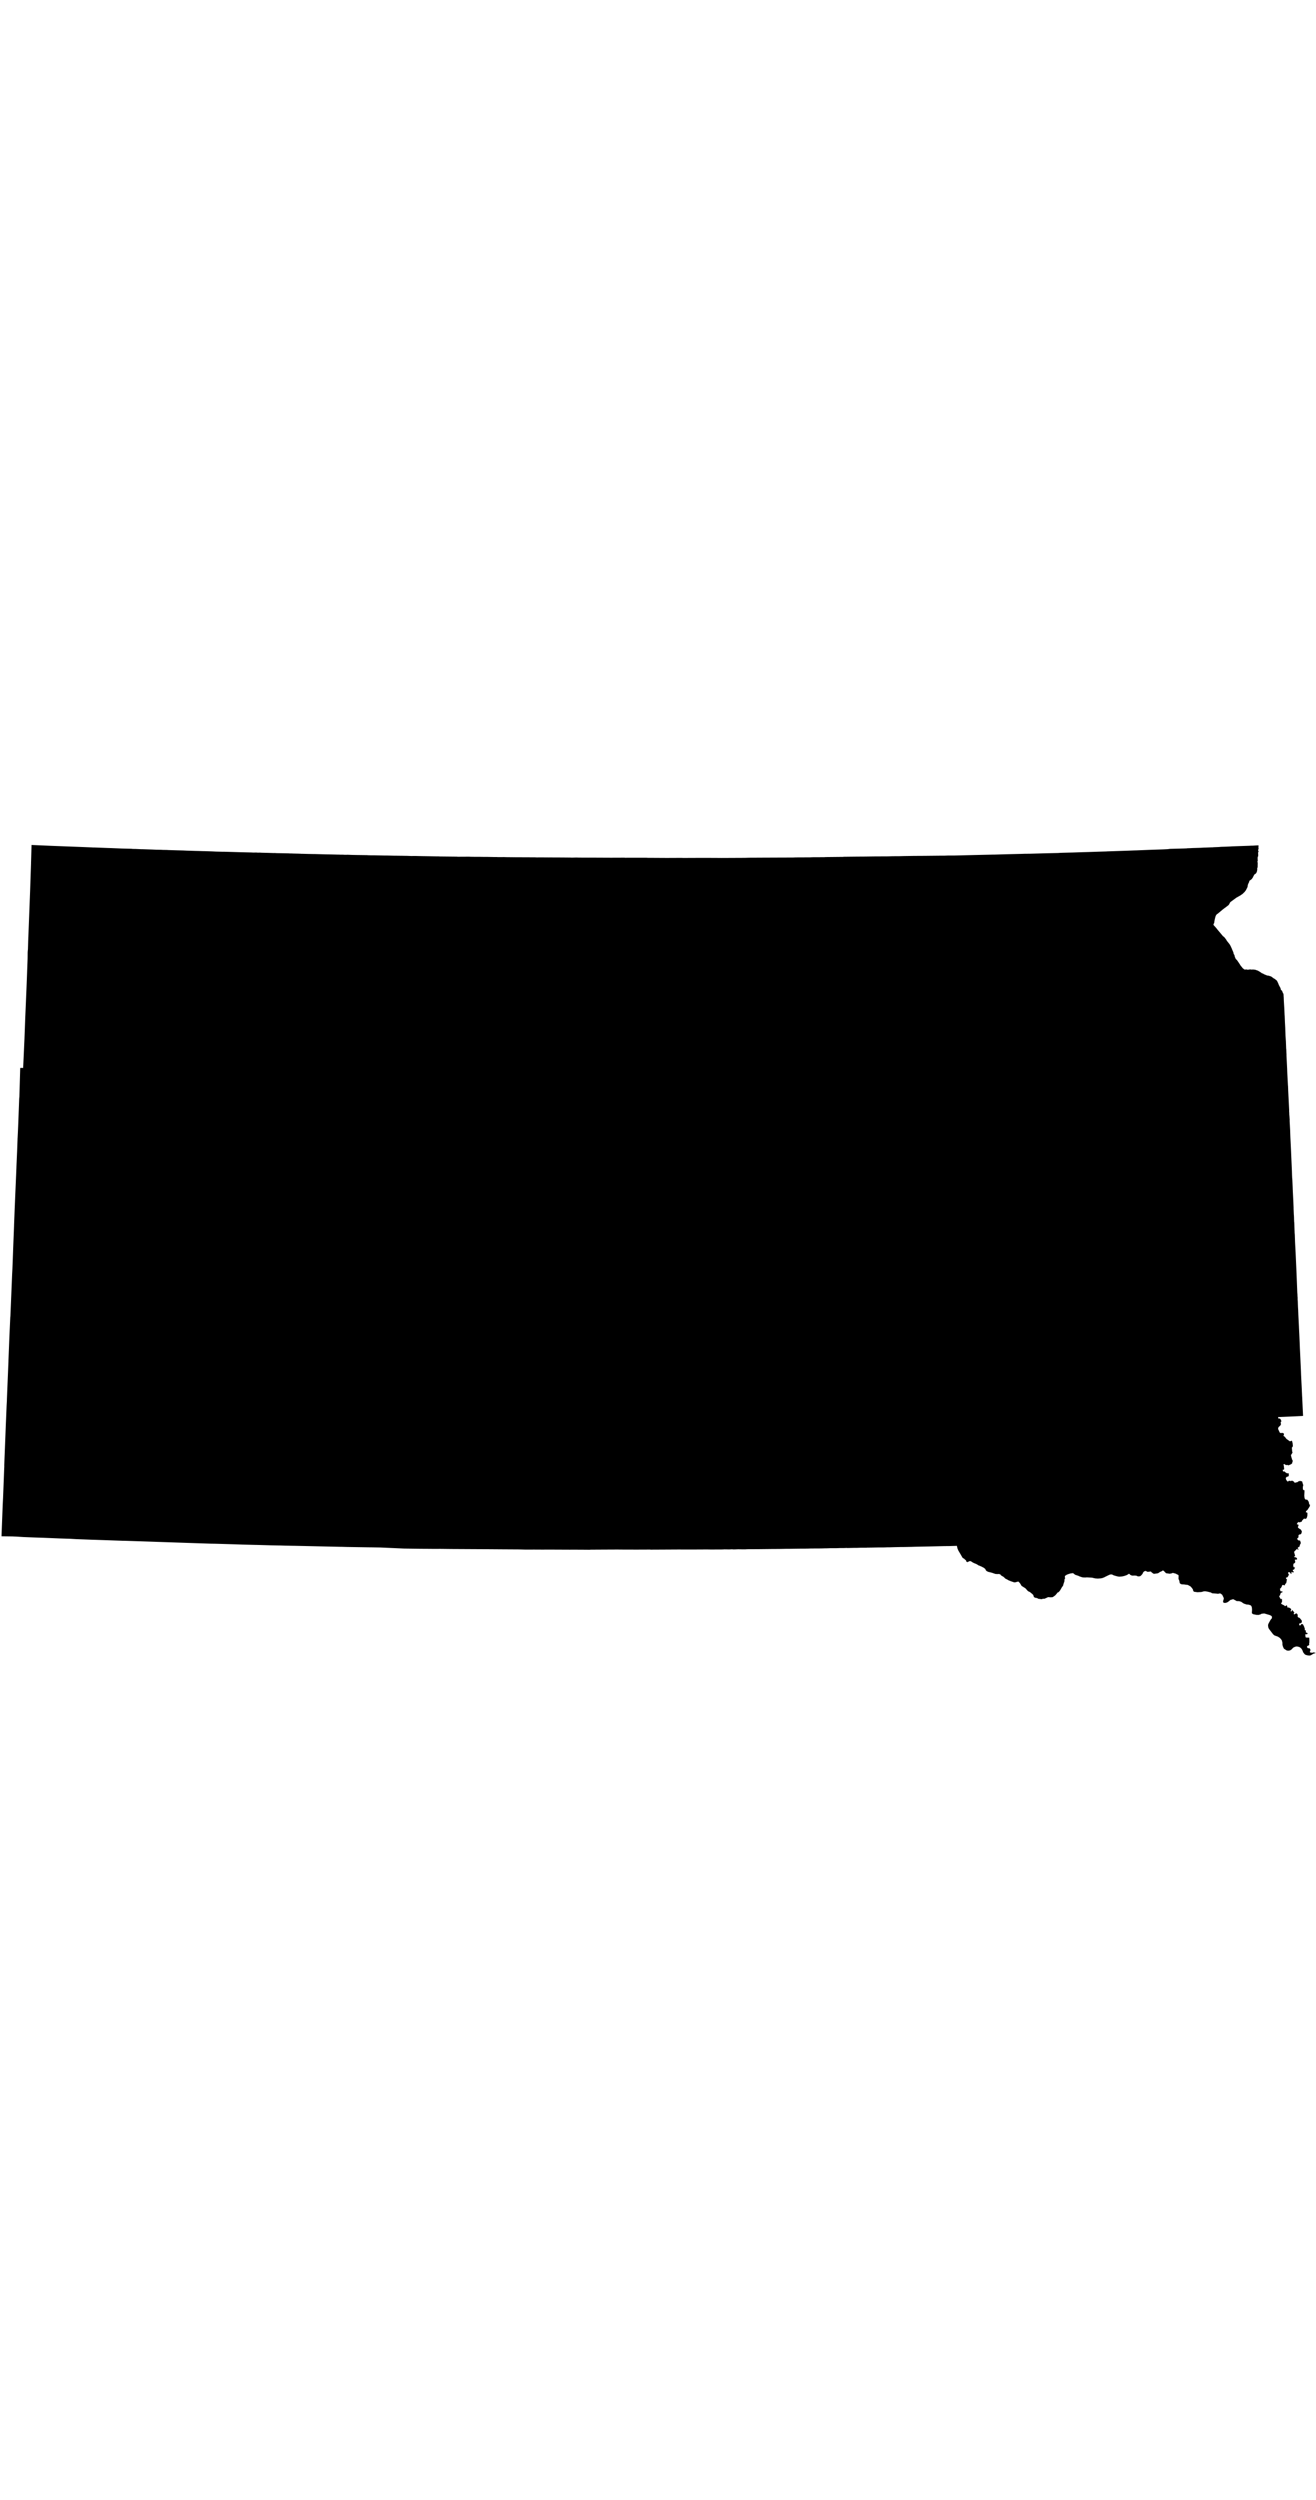 <?xml version="1.0" encoding="UTF-8" standalone="no"?>
<!-- Created with Inkscape (http://www.inkscape.org/) -->
<?xml-stylesheet type="text/css" href="/stylesheets/state.css" ?>
<svg
   xmlns:dc="http://purl.org/dc/elements/1.1/"
   xmlns:cc="http://creativecommons.org/ns#"
   xmlns:rdf="http://www.w3.org/1999/02/22-rdf-syntax-ns#"
   xmlns:svg="http://www.w3.org/2000/svg"
   xmlns="http://www.w3.org/2000/svg"
   xmlns:sodipodi="http://sodipodi.sourceforge.net/DTD/sodipodi-0.dtd"
   xmlns:inkscape="http://www.inkscape.org/namespaces/inkscape"
   width="100%"
   height="300px"
   viewBox="0 0 158.014 97.573"
   id="svg12983"
   version="1.1"
   inkscape:version="0.91 r"
   sodipodi:docname="SD.svg">
  <defs
     id="defs12985" />
  <sodipodi:namedview
     id="base"
     pagecolor="#ffffff"
     bordercolor="#666666"
     borderopacity="1.0"
     inkscape:pageopacity="0.0"
     inkscape:pageshadow="2"
     inkscape:zoom="9.1366075"
     inkscape:cx="54.585221"
     inkscape:cy="57.518533"
     inkscape:document-units="px"
     inkscape:current-layer="layer1"
     showgrid="false"
     fit-margin-top="0"
     fit-margin-left="0"
     fit-margin-right="0"
     fit-margin-bottom="0"
     inkscape:window-width="1920"
     inkscape:window-height="1028"
     inkscape:window-x="0"
     inkscape:window-y="0"
     inkscape:window-maximized="1" />
  <g
     inkscape:label="Layer 1"
     inkscape:groupmode="layer"
     id="layer1"
     transform="translate(-355.49,-529.29)">
    <path
       inkscape:connector-curvature="0"
       d="m 359.266,529.464 2.398,0.105 2.445,0.093 1.11,0.042 1.287,0.052 0.177,0.011 0.153,-8.1e-4 0,0 0.839,0.031 0.815,0.031 0.354,0.01 1.276,0.052 1.169,0.029 0.047,0.011 0.283,0.01 0.13,-6.8e-4 0.709,0.032 0.118,-6.1e-4 1.228,0.041 0.449,0.021 0,0 0.614,0.009 0.154,0.011 0.52,0.009 0.154,0.011 0.98,0.03 0.39,0.01 0.413,0.01 0.437,0.021 0.39,0.01 0.283,0.01 0.319,0.01 0.425,0.01 0.602,0.02 0.106,-5.5e-4 0.945,0.031 0.425,0.021 0.791,0.019 0.189,-9.9e-4 1.039,0.03 0.992,0.03 0,0 0.413,0.01 0.815,0.019 0.224,0.011 0.39,-0.002 0.024,-1.3e-4 0.118,0.011 0.295,-0.002 0.177,0.011 0.413,0.01 0.413,0.01 0.614,0.02 0.212,-10e-4 0.154,0.011 1.051,0.018 0.425,0.01 0.165,0.011 0.153,-8e-4 0.26,0.01 0.024,-1.2e-4 0.39,0.01 0,0 0.106,-5.5e-4 0.189,0.011 0.083,-4.3e-4 0.154,0.011 0.047,-2.5e-4 0.071,-3.7e-4 0,0 0.39,0.01 0.366,0.01 0.012,-6e-5 0.496,0.009 0.153,-8e-4 1.429,0.04 0.59,0.009 0.413,0.01 0.39,0.01 0.012,-6e-5 0.106,-5.5e-4 0.236,0.011 0.024,-1.2e-4 0.035,-1.9e-4 0.213,-10e-4 0,0 0.201,0.011 0.189,-9.9e-4 0.024,-1.2e-4 0.024,-1.3e-4 0.177,-9.3e-4 0.532,0.021 0.047,-2.5e-4 0.472,0.009 1.193,0.017 0,0 0.035,-1.8e-4 0.13,0.011 0.047,-2.5e-4 0.307,0.01 0.331,-0.002 1.382,0.028 0.248,-10e-4 0.425,0.01 0.39,0.01 0.177,-9.2e-4 0.579,0.009 0.095,-5e-4 0.472,0.009 0.012,-6e-5 0.024,-1.3e-4 0.106,-5.5e-4 0.567,0.021 0.13,-6.8e-4 0.283,-10e-4 0.165,-8.7e-4 0.366,0.01 0.024,-1.2e-4 0.461,0.009 0.567,0.009 1.027,0.018 0.283,-10e-4 0.094,0.011 2.078,0.025 0.118,0.011 0.508,-0.003 0.909,-0.006 0.059,0.011 0.106,-5.5e-4 0.614,0.009 0.106,-5.6e-4 0.307,-0.002 0.508,0.009 0.307,-0.002 0.945,0.019 0.366,-0.002 0.024,0.012 0.496,-0.003 0.059,-3.1e-4 0.094,-5e-4 0.154,-8e-4 0.342,0.01 0.071,-3.7e-4 0.697,0.008 0.106,-5.6e-4 2.385,0.011 0.071,-3.7e-4 0.248,0.011 0.165,-8.6e-4 0.331,-0.002 0.071,-3.8e-4 0.886,0.007 0.26,-10e-4 1.311,0.006 0.803,0.008 0.153,-8e-4 0,0 0.236,0.011 0.579,-0.015 0.248,0.011 1.134,0.006 0.449,-0.003 0,0 2.291,0.012 0.248,-10e-4 0.708,-0.003 0.638,-0.003 0.118,0.011 0.083,-4.3e-4 0.201,-10e-4 2.291,0 0.165,0.011 0.024,-1.2e-4 0.177,-9.3e-4 0.012,-6e-5 2.043,0.013 0.378,-0.002 0.201,-0.001 0.614,-0.003 0.035,-1.9e-4 0.484,-0.003 0.295,0.01 1.252,-0.006 0.779,-0.003 1.689,0.003 0.815,0.008 1.748,-0.009 0.012,-6e-5 0,0 0.035,-1.8e-4 0.59,-0.003 0.484,-0.003 0.425,-0.014 1.193,-0.006 0.437,-0.003 1.889,-0.009 0.059,-3.1e-4 0.815,-0.003 0.118,-6.1e-4 0.815,-0.003 0.307,-0.013 0.142,-7.4e-4 0.661,-0.003 0,0 0.531,-0.003 0.402,-0.002 0.271,-0.013 0.153,-8e-4 0.354,-0.002 0.708,-0.003 0.012,-6e-5 0.153,-8e-4 0.024,-1.3e-4 0.213,-0.013 1.96,-0.022 0.095,-4.9e-4 0.083,-0.012 1.724,-0.021 0.638,-0.003 1.334,-0.019 0.024,-1.2e-4 0.472,-0.003 0.685,-0.003 0.484,-0.003 0.496,-0.015 0.165,-8.7e-4 0.201,-10e-4 0.402,-0.002 0.059,-3.1e-4 0.579,-0.015 1.216,-0.018 0.165,-8.6e-4 0.449,-0.003 0.118,-6.1e-4 0.496,-0.003 1.842,-0.021 0.602,-0.003 0.354,-0.014 0.012,-6e-5 0.85,-0.003 0.638,-0.015 0.59,-0.015 1.865,-0.045 1.417,-0.031 0.012,-6e-5 0.212,-10e-4 0,0 1.405,-0.043 0.638,-0.015 1.228,-0.03 0.413,-0.014 0.165,-8.6e-4 0.39,-0.002 1.511,-0.043 0.543,-0.015 1.381,-0.031 0.142,-0.013 0.366,-0.014 0.578,-0.015 0.638,-0.015 1.24,-0.042 0.579,-0.015 1.216,-0.042 0.472,-0.014 0,0 0.531,-0.015 0.189,-0.013 0.035,-1.9e-4 0,0 0.012,-6e-5 0.012,-6e-5 0.024,-1.2e-4 2.432,-0.084 0,0 0.697,-0.027 0.13,-6.9e-4 1.653,-0.068 1.641,-0.056 0.531,-0.026 0.295,-0.037 1.641,-0.044 0.378,-0.014 0.035,-0.012 0.413,-0.014 0,0 0.224,-0.013 0.968,-0.029 0.449,-0.026 0.118,-6.3e-4 0.708,-0.027 0.177,-9.2e-4 0,0 0.095,-0.013 0.661,-0.027 0.118,-0.012 0.012,-6e-5 0,0 0.142,-0.012 0.543,-0.015 0.602,-0.027 0.153,-0.013 0.059,-3.3e-4 0.413,-0.014 0.401,-0.014 0.413,-0.014 0.413,-0.014 0.401,-0.014 0.224,-0.013 0.189,-9.9e-4 0.201,-0.013 0.201,-0.013 0.272,-0.013 -0.01,0.26 0.013,0.142 2.4e-4,0.047 -0.047,0.071 1.9e-4,0.035 3.7e-4,0.071 0.012,0.035 0.024,0.035 0.012,0.024 6e-5,0.012 0.012,-6e-5 -0.047,0.083 6e-5,0.012 -0.012,0.024 -0.011,0.071 0.012,0.118 0.001,0.213 -0.011,0.083 -0.047,0.048 -0.01,0.283 0.024,0.13 -0.046,0.154 2.4e-4,0.047 0.036,0.094 -0.01,0.425 0,0 4.9e-4,0.095 -0.035,0.095 -0.023,0.059 0.012,0.13 -0.034,0.213 -0.058,0.166 -0.012,0.012 0,0 -0.012,0.012 -0.047,0.083 -0.118,0.071 -0.071,0.059 -0.093,0.166 -0.105,0.213 -0.012,0.012 -0.059,0.083 -0.023,0.035 -0.012,0.012 -0.047,0.048 -0.047,0.036 -0.141,0.095 -0.047,0.048 -0.023,0.059 -0.023,0.094 -0.105,0.213 -0.035,0.106 -0.012,0.024 0,0 -0.011,0.106 1.3e-4,0.024 -0.035,0.13 6e-5,0.012 -0.187,0.367 -0.164,0.213 -0.024,0.024 -0.106,0.095 -0.059,0.071 -0.024,0.012 0,0 -0.012,0.012 -0.271,0.19 -0.471,0.262 -0.647,0.476 -0.106,0.083 -0.117,0.225 -0.07,0.107 -0.435,0.333 -0.024,0.012 -0.106,0.083 -0.188,0.143 -0.024,0.024 -0.47,0.392 -0.012,6e-5 1.2e-4,0.024 -0.012,6e-5 -0.012,0.012 -0.012,0.012 -0.082,0.036 -0.059,0.059 -0.012,0.012 -0.082,0.119 -0.058,0.154 -0.081,0.331 -0.034,0.201 -0.011,0.047 -0.011,0.13 -0.082,0.166 0,0 -0.011,0.094 0.083,0.094 0.083,0.094 0.059,0.059 0.048,0.059 0.012,0.012 0.059,0.07 0.119,0.153 0.701,0.835 0.059,0.023 0.107,0.106 0.19,0.247 0.084,0.153 0.321,0.4 0.107,0.177 0.167,0.353 0.024,0.071 0.132,0.306 0.048,0.118 0.012,0.106 0.012,0.047 0.095,0.141 0.036,0.189 0.096,0.224 0.024,0.047 0.154,0.153 0.274,0.4 0.155,0.247 0.024,0.024 0,0 0.012,0.024 0.036,0.047 0.012,-6e-5 0.119,0.153 0,0 0.036,0.047 0.071,0.059 0.012,0.012 0.048,0.035 0.048,0.047 0.071,0.023 0.095,-4.9e-4 0.106,-0.012 0.166,0.035 0.271,-0.037 0.012,-6e-5 0,0 0.13,0.011 0.012,0.012 0.189,-0.013 0.024,-1.2e-4 0.106,0.011 0.142,0.011 0.012,-7e-5 0.012,0.012 0,0 0.308,0.105 0.332,0.199 0.119,0.094 0.154,0.058 0.189,0.105 0.331,0.128 0.118,0.011 0.177,0.046 0.189,0.07 0.284,0.211 0.118,0.058 0.202,0.164 0.071,0.059 0.143,0.294 0,0 0.024,0.059 0.048,0.13 0,0 0.084,0.165 0.107,0.2 0.012,0.012 0.012,0.024 0.012,0.083 0.012,0.047 0.012,0.047 0.024,0.047 0.107,0.082 0.072,0.153 0.012,0.024 0.012,0.059 0.012,0.047 0.036,0.035 0.012,0.012 0.012,0.012 0,0 0.024,0.095 0.013,0.189 3e-4,0.059 0.013,0.142 1.8e-4,0.035 0.014,0.401 0.051,0.815 0.04,0.874 0.012,0.118 2.5e-4,0.047 0.027,0.685 0.039,0.708 4.3e-4,0.083 0.028,0.744 2.4e-4,0.047 0.051,0.767 2.4e-4,0.047 0.014,0.366 0.014,0.39 1.2e-4,0.024 0.012,0.047 0.014,0.354 2.5e-4,0.047 0.013,0.212 9.9e-4,0.189 0.079,1.594 2.4e-4,0.047 0.014,0.413 0.079,1.476 0.012,0.106 0.014,0.401 3.7e-4,0.071 0.119,2.373 1.2e-4,0.024 1.9e-4,0.035 8.6e-4,0.165 0.013,0.154 2.4e-4,0.047 5.6e-4,0.106 0.025,0.295 0.026,0.413 -0.011,0.035 0.065,1.18 0.014,0.437 0.014,0.401 0.079,1.617 6e-5,0.012 0,0 0.107,2.444 6e-5,0.012 0.014,0.472 0.013,0.283 0.025,0.283 0.027,0.614 0.014,0.331 3.1e-4,0.059 0.013,0.295 2.6e-4,0.047 0.026,0.484 0.04,0.815 0.027,0.649 8.6e-4,0.165 0.014,0.342 0.013,0.319 0.013,0.153 0.013,0.272 4.3e-4,0.083 2.5e-4,0.047 0.014,0.354 0.012,0.059 0.014,0.354 1.8e-4,0.035 0.014,0.378 2.5e-4,0.047 0.014,0.319 1.8e-4,0.035 2.5e-4,0.047 0.025,0.307 4.3e-4,0.083 0.014,0.378 1.2e-4,0.024 0.014,0.401 0.066,1.228 0.107,2.408 0,0 0.082,2.054 2.5e-4,0.047 0.013,0.307 2.5e-4,0.047 0.012,0.059 0.014,0.366 0.012,0.059 0.002,0.331 0.012,0.059 0.014,0.354 3.1e-4,0.059 0.013,0.307 1.2e-4,0.024 0.026,0.437 2.4e-4,0.047 0.014,0.354 2.5e-4,0.047 0.079,1.582 0,0 2.5e-4,0.047 0.039,0.767 0.054,1.251 0.014,0.39 0.04,0.815 0,0 0.093,2.042 0.014,0.413 0.092,1.83 3.7e-4,0.071 0.026,0.531 6e-5,0.012 6e-5,0.012 1.2e-4,0.024 0.013,0.165 0.106,2.267 -1.605,0.079 -1.216,0.054 -0.165,8.7e-4 6.6e-4,0.13 0.024,0.024 0.071,0.047 0.059,-0.036 0.024,-1.2e-4 0.095,0.094 0.024,0.024 0.096,0.236 -0.106,0.095 0.036,0.201 0.012,0.047 -0.059,0.13 -0.047,0.048 -0.188,0.178 -0.012,0.012 0,0 -0.046,0.177 0.012,0.035 0.012,0.035 0.179,0.389 0.024,0.024 0.071,0.023 0,0 0.035,0.011 0.094,-0.012 0.024,-1.2e-4 0.083,-4.3e-4 0.047,-2.5e-4 0,0 0.012,-6e-5 0.083,0.07 0.012,0.012 0.012,-6e-5 6e-5,0.012 0.012,0.012 6e-5,0.012 6e-5,0.012 -0.011,0.059 -0.011,0.035 -0.047,0.13 0.107,0.047 6e-5,0.012 0.119,0.117 0.119,0.165 0,0 0.083,0.059 0.012,0.012 0.332,0.234 0.13,-0.024 0.012,-0.012 -6e-5,-0.012 -1.3e-4,-0.024 0,0 0.012,-6e-5 -6e-5,-0.012 0.012,-7e-5 0.059,0.035 0.024,-1.2e-4 7e-5,0.012 0.024,0.024 6e-5,0.012 0.036,0.142 0.012,0.047 0.012,0.047 6e-5,0.012 0.025,0.271 2.5e-4,0.047 -0.012,0.035 1.3e-4,0.024 6e-5,0.012 -0.094,0.107 -0.012,0.012 0.013,0.165 0.025,0.283 0.024,0.106 0.024,-1.2e-4 0,0 0,0 6e-5,0.012 7e-5,0.012 6e-5,0.012 0,0 0,0 -0.023,0.035 -0.023,0.047 -0.035,0.048 -0.059,0.107 -0.012,0.012 0,0 -0.047,0.048 0.048,0.224 0.096,0.33 0.071,0.118 3.7e-4,0.071 0,0 0,0 -0.023,0.071 1.2e-4,0.024 -0.012,0.024 -0.012,0.024 -0.035,0.142 0,0 -0.012,0.012 -0.2,0.119 -0.165,0.06 -0.035,0.012 -0.012,0.012 -0.035,0.012 -6e-5,-0.012 -0.048,-0.047 -0.165,0.013 -0.012,6e-5 -0.071,-0.011 -0.024,-0.012 -0.012,6e-5 -0.012,6e-5 -0.012,-0.024 -0.012,6e-5 -1.2e-4,-0.024 -0.012,-0.024 -0.012,7e-5 -0.035,-0.023 -0.142,0.036 -0.012,0.024 0.024,0.035 0.012,0.024 0,0 0.012,0.035 0.012,0.083 0.037,0.342 -0.058,0.118 -0.047,2.5e-4 -2.4e-4,-0.047 -0.012,-0.012 -0.059,0.071 0.036,0.153 0.048,0.035 0.118,-0.024 0.178,0.153 0.095,0.059 0.083,0.023 0.071,-3.6e-4 0.035,-0.024 0.035,0.023 0.024,0.035 6e-5,0.012 0.013,0.177 -0.011,0.106 -0.13,0.071 -0.118,0.024 -0.012,0.012 -0.105,0.142 0.012,0.024 0.036,0.13 0.012,0.059 0.178,0.2 0,0 0.012,-7e-5 0.024,-1.2e-4 0.035,-0.024 0.011,-0.035 0.024,-0.024 0.142,-0.013 0.071,0.023 0.095,0.011 0.094,-0.06 0.189,0.094 0.095,0.082 0,0 0.024,0.071 0.035,0.011 0.024,-1.2e-4 0.118,-0.024 0,0 0.083,-0.024 0.153,-0.048 0,0 0,0 0.012,-0.012 0.082,-0.083 0.035,-1.8e-4 0.189,-0.025 7e-5,0.012 0.177,0.046 0.012,0.012 0.012,0.012 0,0 0.024,0.106 0.06,0.212 0.036,0.071 3.1e-4,0.059 -0.046,0.177 10e-4,0.248 0.036,0.118 0.083,0.035 0.024,-1.4e-4 0.048,0.035 0.012,0.024 1.2e-4,0.024 -0.011,0.035 4.4e-4,0.083 4.9e-4,0.095 -0.011,0.083 0,0 0,0 4.9e-4,0.094 -0.011,0.095 6.7e-4,0.13 0.037,0.26 0.024,0.071 0.012,0.012 0.107,0.106 0.024,-1.2e-4 0.071,-0.024 0.106,0.047 0.155,0.235 0.024,0.13 0.024,0.118 0.012,0.047 0.036,0.035 0.059,0.023 -0.046,0.201 -0.176,0.273 -0.07,0.118 -0.165,0.154 -0.047,0.107 0,0 0,0 0.012,0.047 0.142,0.035 0.024,0.035 0.012,0.083 0,0 0,0 0,0 1.2e-4,0.024 0,0 -0.011,0.224 1.3e-4,0.024 -0.058,0.201 -0.047,0.095 -0.047,0.036 -0.094,0.036 -0.047,-0.011 -0.059,-0.035 -0.082,0.036 -0.188,0.202 -0.035,0.048 3.8e-4,0.071 -0.012,6e-5 0,0 0,0 -0.024,0.024 -0.236,0.072 -0.071,3.7e-4 -0.071,-0.035 -0.035,1.9e-4 -0.152,0.225 0.024,0.059 0,0 0.035,0.023 -6e-5,-0.012 0.035,-1.8e-4 0.047,-0.012 0.048,0.071 0,0 0.012,0.024 -0.035,0.13 -0.035,0.059 -0.011,0.047 0.024,0.047 0.012,0.024 0.012,0.024 0.012,0.012 0.012,-7e-5 0.154,0.117 0.024,0.012 0.059,0.011 6e-5,0.012 0.071,0.082 0.012,0.012 0.012,0.012 0.06,0.13 0.012,0.012 -0.012,0.071 -0.011,0.059 0,0 -0.023,0.094 -0.047,0.083 0,0 -0.012,0.012 -0.012,0.012 0,0 -0.047,0.012 -0.047,0.024 -0.012,6e-5 -0.083,0.012 -0.059,0.048 -0.058,0.106 0.024,0.071 4.4e-4,0.083 -0.082,0.118 6e-5,0.012 -0.012,6e-5 -0.071,0.024 6e-5,0.012 0,0 0.012,0.071 0.095,0.129 0.107,0.047 0.095,-0.012 0.024,0.012 0.048,0.071 0.06,0.248 -0.082,0.142 -0.058,0.166 -0.023,0.106 -0.024,0.024 -0.094,0.024 -0.094,0.107 2.5e-4,0.047 0.083,0.07 2.5e-4,0.047 -0.011,0.035 -0.024,0.024 -0.024,1.2e-4 -0.024,-0.024 -0.024,-0.059 -0.047,-0.023 -0.035,0.012 -0.317,0.321 3.1e-4,0.059 2.4e-4,0.047 0.024,0.059 0.06,0.224 0.012,0.047 0,0 0.024,0.094 -0.035,0.024 -0.083,-0.011 -0.012,0.024 1.2e-4,0.024 0.083,0.094 0.071,-0.024 0.142,0.07 0.06,0.118 3e-4,0.059 -0.023,0.035 -0.142,7.5e-4 -0.118,0.036 1.2e-4,0.024 0.048,0.071 0.013,0.212 -0.117,0.119 -0.047,0.012 -0.024,0.012 -0.035,0.106 -0.011,0.177 1.3e-4,0.024 0.084,0.153 0.024,0.012 0.035,-0.036 0.011,-0.035 0.012,-0.012 0.024,0.024 1.9e-4,0.035 -0.046,0.189 -0.023,0.035 -0.106,0.071 -0.059,3e-4 -0.023,0.047 0.012,0.059 0.048,0.059 0.047,0.023 0.012,0.035 6e-5,0.012 -0.023,0.047 0,0 -0.012,0.012 6e-5,0.012 -0.012,0.012 -0.047,0.012 -0.012,-0.012 -0.024,1.2e-4 -0.012,-0.012 0,0 -0.024,-0.035 -0.024,-0.035 0,0 -0.012,6e-5 -0.024,1.2e-4 -0.012,6e-5 6e-5,0.012 -0.023,0.047 -0.011,0.035 7.4e-4,0.142 -0.059,0.024 -0.024,-0.035 -0.095,-0.153 -0.177,-0.023 -0.012,0.012 -0.024,0.012 -0.011,0.106 0.095,0.141 1.2e-4,0.024 -0.07,0.154 -0.058,0.095 -0.023,0.035 -0.106,0.071 -0.083,-0.011 -0.012,0.024 0.012,0.13 0.059,0.011 0.012,-6e-5 0.024,0.035 7e-5,0.012 0,0 0,0 3e-4,0.059 -0.011,0.047 -0.011,0.095 -0.046,0.225 6e-5,0.012 -0.141,0.154 -0.023,0.118 0,0 -0.012,0.012 0,0 -0.012,6e-5 -0.035,1.8e-4 -0.165,-0.035 -0.024,-0.012 0,0 -0.082,0.036 -0.035,0.13 -0.094,0.166 6e-5,0.012 -0.059,0.059 -0.012,0.012 -0.012,7e-5 -0.035,1.8e-4 0,0 1.2e-4,0.024 -0.011,0.047 0.025,0.189 0,0 0.083,0.118 0.095,-0.012 0.012,-0.012 0.012,-0.012 0.012,-6e-5 0.012,0.012 0.012,-6e-5 0.012,0.024 0.024,0.071 -0.023,0.035 -0.106,0.024 -0.094,0.071 -0.035,0.13 -0.058,0.142 -0.035,0.036 -0.047,0.071 7e-5,0.012 0.012,0.012 0,0 0.012,0.024 0,0 6e-5,0.012 0.155,0.271 0.118,-0.024 0.035,0.011 0.013,0.307 -0.047,0.13 -0.059,0.036 -0.011,0.083 0,0 0,0 0.024,0.012 6e-5,0.012 0.213,0.129 0.095,0.035 0.012,-6e-5 0.012,-7e-5 0.012,-6e-5 0.012,-6e-5 0,0 0.012,0.012 0.012,0.012 6e-5,0.012 -0.012,0.024 0.012,0.024 0.035,0.023 0.083,-4.3e-4 0.024,-0.012 0.059,-0.071 0.024,-0.012 0.035,0.011 0.059,0.059 0.024,0.106 -0.011,0.083 0,0 0.095,-4.9e-4 0.13,0.023 0.201,0.117 0,0 0.012,-6e-5 6e-5,0.012 0.036,0.118 1.8e-4,0.035 -0.023,0.035 -0.059,0.083 1.2e-4,0.024 0.047,0.012 0.083,0.011 0.024,-0.024 -6e-5,-0.012 0.011,-0.059 0.023,-0.035 0.024,-0.024 0.024,0.012 0.143,0.176 6e-5,0.012 0.095,0.118 -0.012,0.024 -0.047,2.4e-4 -0.024,0.024 0.012,0.13 0.012,0.012 0.059,-3e-4 0.188,-0.107 0.071,-3.8e-4 0.012,-7e-5 6e-5,0.012 0.012,-6e-5 0.107,0.141 4.9e-4,0.095 4.9e-4,0.095 0,0 0,0 -0.012,0.024 0.012,0.024 6e-5,0.012 0.012,0.012 0,0 0.059,0.047 0.012,0.024 0.012,-6e-5 0.012,0.012 0.012,-6e-5 0.047,0.023 0.071,0.023 0.012,0.012 0.226,0.282 0.024,0.071 6e-5,0.012 1.9e-4,0.035 0,0 -0.011,0.035 -0.011,0.083 -0.035,0.059 -0.047,0.024 -0.059,0.024 -0.095,0.012 -0.035,0.024 -0.012,0.012 -0.012,0.012 1.2e-4,0.024 1.2e-4,0.024 1.2e-4,0.024 0.024,0.071 0.012,0.035 0.012,0.012 0.024,0.012 0.012,0.012 0,0 0.047,-0.012 0.047,-0.083 0.012,-0.012 0.059,-0.048 0.047,-0.036 0.083,0.011 0.071,0.047 0.012,0.012 6e-5,0.012 0.024,0.035 0.084,0.165 0.024,0.059 0.084,0.248 1.9e-4,0.035 -0.023,0.059 0.012,0.035 0.024,0.024 0.059,0.023 0.048,0.047 0.012,0.047 -0.023,0.047 0,0 1.3e-4,0.024 -0.012,0.024 0.012,0.012 6e-5,0.012 0.012,0.012 6e-5,0.012 0.071,0.047 0.012,0.012 0.059,0.011 0.035,0.011 0.012,-6e-5 0.012,0.024 0,0 6e-5,0.012 1.9e-4,0.035 -0.023,0.035 7e-5,0.012 -0.047,0.024 -0.083,0.012 -0.083,-0.023 -0.024,0.024 -0.011,0.083 6e-5,0.012 0.012,0.071 0.012,0.118 0,0 0.012,0.071 0.071,0.035 0.366,0.01 0.013,0.272 0.002,0.295 -0.035,0.177 0.024,0.083 -0.023,0.071 -0.224,0.119 -0.035,0.083 0.06,0.13 0.142,0.058 0.083,-0.024 0.048,0.035 0,0 0,0 0.095,0.165 -0.023,0.106 -0.047,0.059 0.012,0.083 1.9e-4,0.035 0.048,0.047 0.248,0.022 0.13,-0.048 0.272,0.069 -0.33,0.108 -0.129,0.095 -0.2,0.096 -0.059,0.012 -0.224,-0.011 -0.248,-0.058 -0.095,-0.047 -0.024,-0.024 0,0 -0.048,-0.035 -0.155,-0.2 -0.036,-0.082 -0.036,-0.106 -0.048,-0.106 -0.095,-0.153 -0.083,-0.082 -0.059,-0.047 -0.13,-0.082 -0.071,-0.011 -0.142,-0.035 -0.024,-0.012 -0.024,1.4e-4 -0.153,0.013 0,0 -0.024,0.012 -0.13,0.048 -0.059,0.024 -0.047,0.024 -0.035,0.036 -0.012,6e-5 -0.223,0.225 -0.012,0.012 -0.024,0.012 -0.059,0.036 -0.059,0.024 -0.047,0.024 -0.035,1.8e-4 -0.012,0.012 -0.035,1.8e-4 -0.083,4.5e-4 -0.035,1.8e-4 -0.035,1.8e-4 -0.024,1.2e-4 -0.024,-0.012 -0.035,2.1e-4 -0.059,-0.023 -0.308,-0.199 -0.048,-0.094 -0.084,-0.2 -0.036,-0.13 -0.012,-0.083 -10e-4,-0.236 -0.012,-0.024 -0.024,-0.095 -0.012,-0.047 -0.012,-0.035 -6e-5,-0.012 -6e-5,-0.012 -0.036,-0.071 -0.024,-0.024 -0.024,-0.035 -0.012,-0.024 -0.083,-0.094 -0.048,-0.047 -0.036,-0.035 -0.012,-0.012 0,0 0,0 -0.13,-0.082 -0.071,-0.047 -0.035,-0.011 -0.012,-0.012 -0.343,-0.116 -0.012,-0.012 -0.083,-0.047 -0.024,-0.024 -0.024,-0.024 0,0 -0.071,-0.071 -0.262,-0.341 -0.19,-0.247 -0.071,-0.118 -0.036,-0.106 -6e-5,-0.012 -0.025,-0.189 -3.7e-4,-0.071 0.035,-0.13 0.047,-0.095 0.175,-0.32 0.023,-0.035 0.023,-0.035 0.047,-0.071 0.012,-0.024 0.035,-0.024 0.035,-0.036 0.023,-0.035 -1.3e-4,-0.024 0.011,-0.095 -7e-5,-0.012 -3e-4,-0.059 -0.012,-0.035 -0.083,-0.082 -0.012,7e-5 0,0 -0.118,-0.07 -0.591,-0.174 -0.059,-0.023 -0.035,1.9e-4 -0.071,3.7e-4 -0.047,2.4e-4 -0.083,0.012 -0.059,0.012 -0.035,1.8e-4 -0.059,0.012 -0.024,0.012 -0.012,7e-5 -0.012,6e-5 -0.035,0.048 -0.259,0.072 -0.26,-0.01 -0.012,6e-5 -0.024,1.3e-4 -0.035,-0.011 -0.035,1.8e-4 -6e-5,-0.012 -0.248,-0.046 -0.118,-0.059 -0.048,-0.047 -6e-5,-0.012 -0.024,-0.059 0.022,-0.343 -0.013,-0.224 -0.036,-0.177 -0.095,-0.141 -0.154,-0.058 -0.13,-0.035 -0.13,-0.011 -0.083,4.3e-4 -0.284,-0.093 -0.142,-0.07 -0.225,-0.164 -0.26,-0.081 -0.295,-0.01 -0.249,-0.14 -0.024,-0.012 -0.035,-0.023 -0.012,6e-5 -0.059,-0.035 0,0 -0.012,6e-5 -0.024,-0.024 -0.012,0.012 0,0 -0.271,0.072 -0.082,0.036 -0.118,0.107 -0.129,0.095 -0.094,0.06 -0.153,0.06 -0.142,0.012 -0.118,-0.011 -0.047,-0.023 -0.024,-0.047 -0.024,-0.059 -3.8e-4,-0.071 0.081,-0.272 -3.7e-4,-0.071 -1.9e-4,-0.035 -0.012,-0.024 -0.167,-0.353 -0.142,-0.117 -0.083,-0.047 -0.012,6e-5 -0.035,1.8e-4 -0.012,-0.012 0,0 -0.224,0.049 -0.201,-0.023 -0.272,-0.022 -0.13,-0.011 -0.059,3.3e-4 -0.024,-0.012 -0.083,-0.023 -0.071,-0.059 -0.402,-0.104 -0.272,-0.046 -0.024,1.2e-4 -0.106,5.7e-4 -0.153,0.025 -0.13,0.048 0,0 -0.224,0.025 -0.106,5.7e-4 -0.213,0.013 -0.402,-0.057 -0.012,6e-5 0,0 -0.036,-0.035 -0.024,-0.035 -0.012,-0.012 -0.048,-0.106 -3.1e-4,-0.059 -0.012,-0.024 -0.012,-0.024 0,0 -0.012,-0.024 -0.059,-0.082 -0.036,-0.047 -0.012,-0.024 -0.024,-0.024 -0.142,-0.153 -0.201,-0.105 -0.071,-0.047 -0.059,-0.023 -0.106,-0.011 -0.142,-0.011 -0.189,-0.035 -0.024,1.3e-4 -0.236,-0.011 -0.095,-0.023 -0.118,-0.07 -0.024,-0.035 -0.036,-0.071 -0.025,-0.189 -6e-5,-0.012 -0.012,-0.012 -0.012,-0.047 -1.2e-4,-0.024 -0.071,-0.13 -0.012,-0.047 0.01,-0.39 -0.024,-0.059 -0.012,-0.012 -0.024,-0.012 -0.118,-0.058 -0.13,-0.07 -0.047,-0.023 -0.012,6e-5 -0.071,-0.023 -0.225,-0.058 -0.012,6e-5 -0.035,1.9e-4 -0.012,6e-5 -0.094,0.048 -0.012,6e-5 0,0 -0.224,0.048 -0.177,-0.023 -0.047,-0.011 -0.035,1.8e-4 -0.201,-0.034 -0.237,-0.247 -0.024,-0.024 -0.024,-0.012 -0.059,-0.035 -0.012,-0.012 -0.047,0.012 -0.047,0.048 -0.141,0.072 -0.024,0.012 -0.106,0.036 -0.035,0.012 -0.012,0.012 -0.035,0.048 0,0 0,0 0,0 -0.047,0.024 -0.106,0.06 -0.106,0.024 -0.378,0.049 -0.047,-0.011 -0.107,-0.07 -0.036,-0.023 -0.142,-0.117 -0.036,-0.059 -0.354,0.037 -0.106,-0.011 -0.107,-0.07 -0.012,-0.012 0,0 -0.059,-0.011 -0.012,6e-5 0,0 -0.035,0.012 -0.012,7e-5 -0.047,0.012 0,0 -0.012,0.012 -0.012,6e-5 -0.071,0.036 -0.117,0.142 -0.035,0.083 -0.011,0.047 -0.129,0.142 7e-5,0.012 -0.141,0.119 -0.059,0.024 -0.213,0.013 -0.083,-0.023 -0.048,-0.035 -0.071,-0.023 -0.177,-0.023 -0.295,0.013 -0.142,-0.035 -0.095,-0.047 -0.071,-0.047 -0.024,-0.059 -0.095,-0.035 -0.224,0.143 -0.224,0.084 -0.047,0.012 -0.059,0.024 -0.165,0.036 -0.118,0.024 -0.035,1.8e-4 -0.295,0.025 -0.26,-0.046 -0.367,-0.104 -0.154,-0.07 -0.083,-0.047 -0.012,6e-5 -0.165,8.6e-4 -0.118,0.036 -0.047,0.012 -0.012,0.012 -0.082,0.036 -0.07,0.036 -0.153,0.072 -0.235,0.119 -0.071,0.036 -0.071,0.024 -0.082,0.036 -0.047,0.012 0,0 -0.165,0.036 -0.378,0.026 -0.307,-0.022 -0.402,-0.092 -0.012,6e-5 -0.614,-0.032 -0.071,0.012 -0.224,0.001 -0.201,-0.011 -0.296,-0.093 -0.237,-0.105 -0.035,-0.011 -0.071,-0.023 -0.248,-0.081 -0.19,-0.153 -0.059,-0.035 -0.106,5.6e-4 -0.012,6e-5 -0.047,0.012 -0.142,0.024 -0.035,1.9e-4 -0.059,0.024 -0.083,0.024 -0.118,0.036 -0.165,0.072 -0.129,0.083 -0.059,0.036 -0.035,0.13 2.4e-4,0.047 0.036,0.059 3.6e-4,0.071 -0.07,0.118 -0.011,0.236 -0.093,0.26 -0.07,0.26 -0.035,0.059 -0.082,0.095 -0.211,0.367 -0.082,0.119 -0.129,0.142 -0.106,0.036 -0.012,0.012 -0.024,0.024 -0.012,0.024 -0.199,0.237 -0.071,0.071 -0.271,0.19 -0.071,0.012 -0.177,0.013 -0.319,-0.022 -0.306,0.143 -0.165,0.06 -0.047,2.5e-4 -0.071,-0.023 -0.141,0.06 -0.094,4.9e-4 -0.366,-0.045 -0.048,-0.047 -0.024,1.3e-4 -0.035,-0.023 -0.035,-0.011 0,0 -0.059,-0.023 -0.035,1.9e-4 0,0 -0.024,1.3e-4 -0.083,-0.011 -0.107,-0.058 -0.071,-0.047 -0.036,-0.153 -0.036,-0.082 -0.095,-0.106 -0.32,-0.258 -0.106,-0.035 -0.142,-0.094 -0.226,-0.259 -0.059,-0.059 -0.415,-0.258 -0.035,-0.023 -0.191,-0.318 -0.19,-0.2 -0.024,1.3e-4 -0.106,0.024 -0.212,0.06 -0.083,0.012 -0.083,4.4e-4 -0.378,-0.128 -0.319,-0.128 -0.13,-0.082 0,0 -0.189,-0.093 -0.095,-0.059 -0.048,-0.07 -0.083,-0.059 -6e-5,-0.012 -0.024,-0.024 -0.32,-0.187 -0.06,-0.094 -0.048,-0.035 -0.024,1.2e-4 -0.106,-0.035 -0.213,0.013 -0.236,-0.022 -0.367,-0.128 -0.26,-0.069 -0.201,-0.046 -0.13,-0.059 -0.083,-0.047 -0.059,-0.059 -0.024,-0.024 -0.048,-0.118 -0.048,-0.059 -0.095,-0.082 -0.083,-0.059 -0.024,-0.012 -0.024,-0.012 -0.024,-0.012 -0.095,-0.047 -0.083,-0.047 -0.308,-0.128 -0.047,-0.011 -0.237,-0.152 -0.26,-0.105 -0.178,-0.082 -0.273,-0.176 -0.118,6.3e-4 -0.012,6e-5 0,0 -0.083,0.024 -0.07,0.059 -0.059,0.024 -0.047,0.012 -0.095,-0.035 -0.036,-0.035 -0.036,-0.13 -0.024,-0.035 -0.083,-0.047 -0.131,-0.141 -0.071,-0.023 -0.107,-0.082 0,0 -0.012,-0.012 -0.25,-0.436 -0.238,-0.4 -0.12,-0.283 -0.061,-0.295 0,0 -0.012,6e-5 -0.956,0.029 -0.413,0.002 -0.071,3.7e-4 -1.96,0.046 -0.047,2.4e-4 -0.815,0.016 -0.767,0.016 -0.413,0.014 -0.035,1.8e-4 -0.767,0.016 -0.472,0.003 -0.756,0.016 -0.508,0.015 -0.295,0.002 -0.071,3.7e-4 -0.331,0.014 0,0 -0.484,0.003 -0.401,0.002 -0.791,0.016 -0.366,0.002 -0.083,4.3e-4 7e-5,0.012 -0.791,0.003 -0.401,0.014 -0.047,2.5e-4 -0.343,0.002 -0.767,0.016 -0.071,-0.012 -0.248,0.013 -0.213,10e-4 -0.342,0.002 -0.354,0.014 -0.815,0.003 -0.401,0.014 -0.177,9.2e-4 -0.519,0.015 -0.189,9.9e-4 -1.039,0.006 -0.437,0.014 -0.059,3.1e-4 -0.059,3.1e-4 -0.437,0.003 -0.425,0.002 -1.145,0.018 -0.071,3.7e-4 -0.331,0.002 -0.071,3.7e-4 -0.826,0.016 -0.024,1.2e-4 -0.697,0.003 -1.724,0.021 -0.354,0.002 -0.614,0.003 -0.035,1.8e-4 -0.366,0.002 -0.165,0.013 -0.331,0.002 -0.531,-0.009 -0.047,2.5e-4 -0.354,0.014 -0.248,10e-4 -0.071,-0.011 -0.118,6.2e-4 -0.26,0.013 -0.579,-0.009 -0.213,0.013 -0.201,10e-4 -0.165,8.7e-4 -0.248,0.001 -0.59,0.003 -0.189,9.9e-4 -0.472,-0.009 -0.012,6e-5 -0.213,10e-4 -0.035,1.9e-4 -0.862,0.005 -0.071,3.7e-4 -0.401,0.002 -0.142,7.4e-4 -1.748,-0.003 -0.153,8e-4 -0.012,6e-5 -1.476,0.009 -1.641,0.009 -0.118,-0.011 -1.358,0.006 -0.118,6.2e-4 -1.582,-0.003 -0.85,-0.008 -1.216,0.006 -0.047,2.4e-4 -0.201,10e-4 -0.189,9.8e-4 -0.024,1.3e-4 -1.476,0.009 -0.059,3.1e-4 -0.071,0.012 -0.815,-0.008 -1.145,-0.006 -0.46,0.003 -1.205,-0.006 -1.24,-0.006 -0.425,0.002 -0.366,0.002 -0.024,1.3e-4 -1.063,-0.006 -0.118,6.2e-4 -0.756,0.003 -0.106,5.5e-4 0,0 -0.768,-0.02 -2.019,-0.013 -1.771,-0.014 -0.012,6e-5 -0.024,1.2e-4 -0.024,1.3e-4 -0.024,1.2e-4 -4.251,-0.025 -1.323,-0.017 -0.638,0.003 -0.118,6.2e-4 -0.862,-0.008 -0.118,6.1e-4 -0.85,-0.008 -1.819,-0.026 0,0 0,0 -2.823,-0.127 -1.11,-0.018 -0.106,5.7e-4 -2.232,-0.035 -0.531,-0.009 -0.697,-0.02 -0.118,6.1e-4 0,0 0,0 -5.61,-0.124 -0.094,5.1e-4 -0.968,-0.018 -0.602,-0.02 -0.035,1.8e-4 -0.083,4.4e-4 -0.968,-0.018 -1.382,-0.04 -0.012,6e-5 -0.39,-0.01 -0.047,2.4e-4 -1.583,-0.039 -0.862,-0.031 -2.02,-0.06 -0.39,-0.01 -0.555,-0.009 -3.366,-0.112 -2.705,-0.092 -0.024,1.2e-4 -3.956,-0.133 -0.331,-0.01 -0.13,6.6e-4 -1.193,-0.041 -2.079,-0.072 -0.012,6e-5 -0.012,6e-5 -0.354,-0.01 -1.087,-0.042 -0.012,6e-5 -0.85,-0.031 -0.721,-0.043 -1.276,-0.041 -2.043,-0.084 -0.035,1.9e-4 -0.921,-0.031 -1.335,-0.052 -0.851,-0.054 -0.508,-0.021 -1.287,-0.017 0.145,-3.791 0.043,-0.839 0.135,-3.508 0.011,-0.201 -10e-4,-0.212 0.02,-0.602 0.073,-1.831 0.042,-1.063 0.052,-1.382 0.032,-0.709 0.063,-1.559 0.033,-0.591 -5.6e-4,-0.106 -6e-5,-0.012 0.188,-4.594 -4.8e-4,-0.094 0.115,-2.905 0.106,-2.327 0.011,-0.047 0.105,-2.551 0.105,-2.551 0.032,-0.614 0.042,-1.098 0.072,-1.961 0.083,-2.102 -3.7e-4,-0.071 0.042,-1.063 0.031,-0.839 0.147,-3.461 0.032,-0.72 0.031,-0.78 0.01,-0.307 0.053,-1.216 0.021,-0.461 0.052,-1.405 -3.8e-4,-0.071 0.011,-0.189 0.032,-0.65 -7e-5,-0.012 0.032,-0.709 0,0 0.021,-0.532 -7e-5,-0.012 0.104,-2.775 0.022,-0.225 0.1,-3.448 0.366,-0.002 -0.012,-0.059 0.159,-3.496 -1.3e-4,-0.024 0.093,-2.48 0.147,-3.472 0.01,-0.26 0.031,-0.815 0.021,-0.543 0.072,-1.949 0.008,-0.791 0.022,-0.26 0.011,-0.095 0.03,-1.016 0.01,-0.26 -3.2e-4,-0.059 0.011,-0.201 0.208,-5.421 0.112,-3.342 -5.1e-4,-0.095 0.01,-0.283 0.05,-1.795"
       id="SD-0" />
  </g>
</svg>
